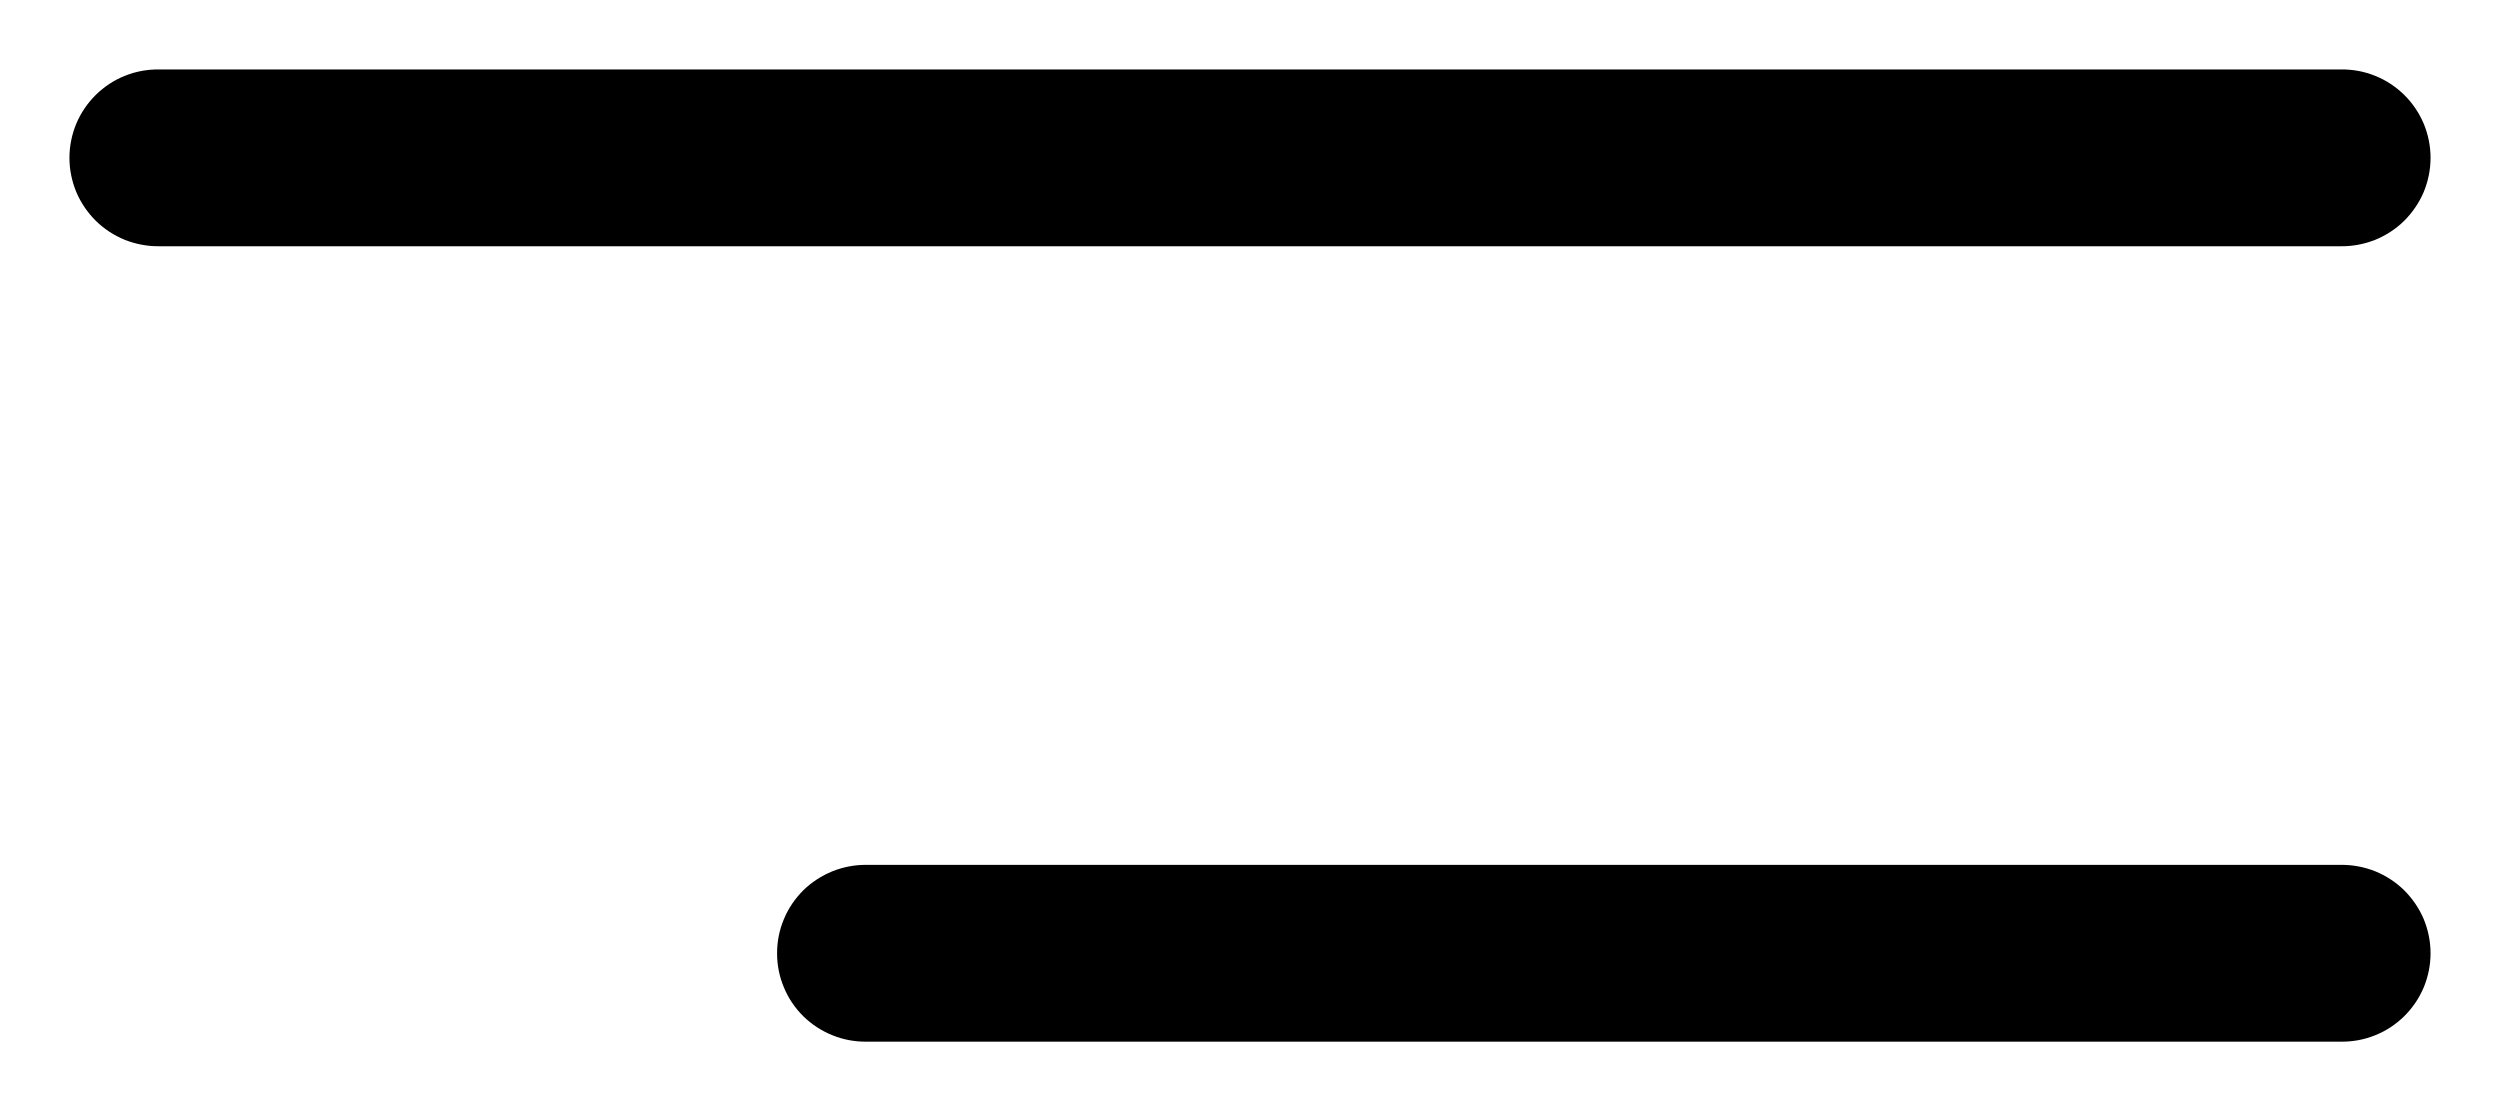 <svg width="100%" height="100%" viewBox="0 0 18 8" fill="none" xmlns="http://www.w3.org/2000/svg">
<path d="M1.146 0.5C1.062 0.499 0.978 0.514 0.899 0.546C0.821 0.577 0.75 0.624 0.69 0.683C0.63 0.742 0.582 0.813 0.549 0.891C0.517 0.969 0.5 1.052 0.5 1.136C0.5 1.221 0.517 1.304 0.549 1.382C0.582 1.46 0.63 1.53 0.69 1.59C0.75 1.649 0.821 1.695 0.899 1.727C0.978 1.758 1.062 1.774 1.146 1.773H16.854C16.939 1.774 17.022 1.758 17.101 1.727C17.179 1.695 17.25 1.649 17.31 1.59C17.37 1.53 17.418 1.46 17.451 1.382C17.483 1.304 17.5 1.221 17.5 1.136C17.5 1.052 17.483 0.969 17.451 0.891C17.418 0.813 17.37 0.742 17.31 0.683C17.25 0.624 17.179 0.577 17.101 0.546C17.022 0.514 16.939 0.499 16.854 0.5H1.146ZM6.24 6.227C6.156 6.226 6.072 6.242 5.994 6.273C5.916 6.305 5.844 6.351 5.784 6.41C5.724 6.47 5.676 6.54 5.644 6.618C5.611 6.696 5.595 6.779 5.595 6.864C5.595 6.948 5.611 7.031 5.644 7.109C5.676 7.187 5.724 7.258 5.784 7.317C5.844 7.376 5.916 7.423 5.994 7.454C6.072 7.486 6.156 7.501 6.24 7.5H16.854C16.939 7.501 17.022 7.486 17.101 7.454C17.179 7.423 17.25 7.376 17.31 7.317C17.37 7.258 17.418 7.187 17.451 7.109C17.483 7.031 17.5 6.948 17.5 6.864C17.5 6.779 17.483 6.696 17.451 6.618C17.418 6.54 17.37 6.47 17.31 6.41C17.25 6.351 17.179 6.305 17.101 6.273C17.022 6.242 16.939 6.226 16.854 6.227H6.24Z" fill="currentColor"/>
</svg>
